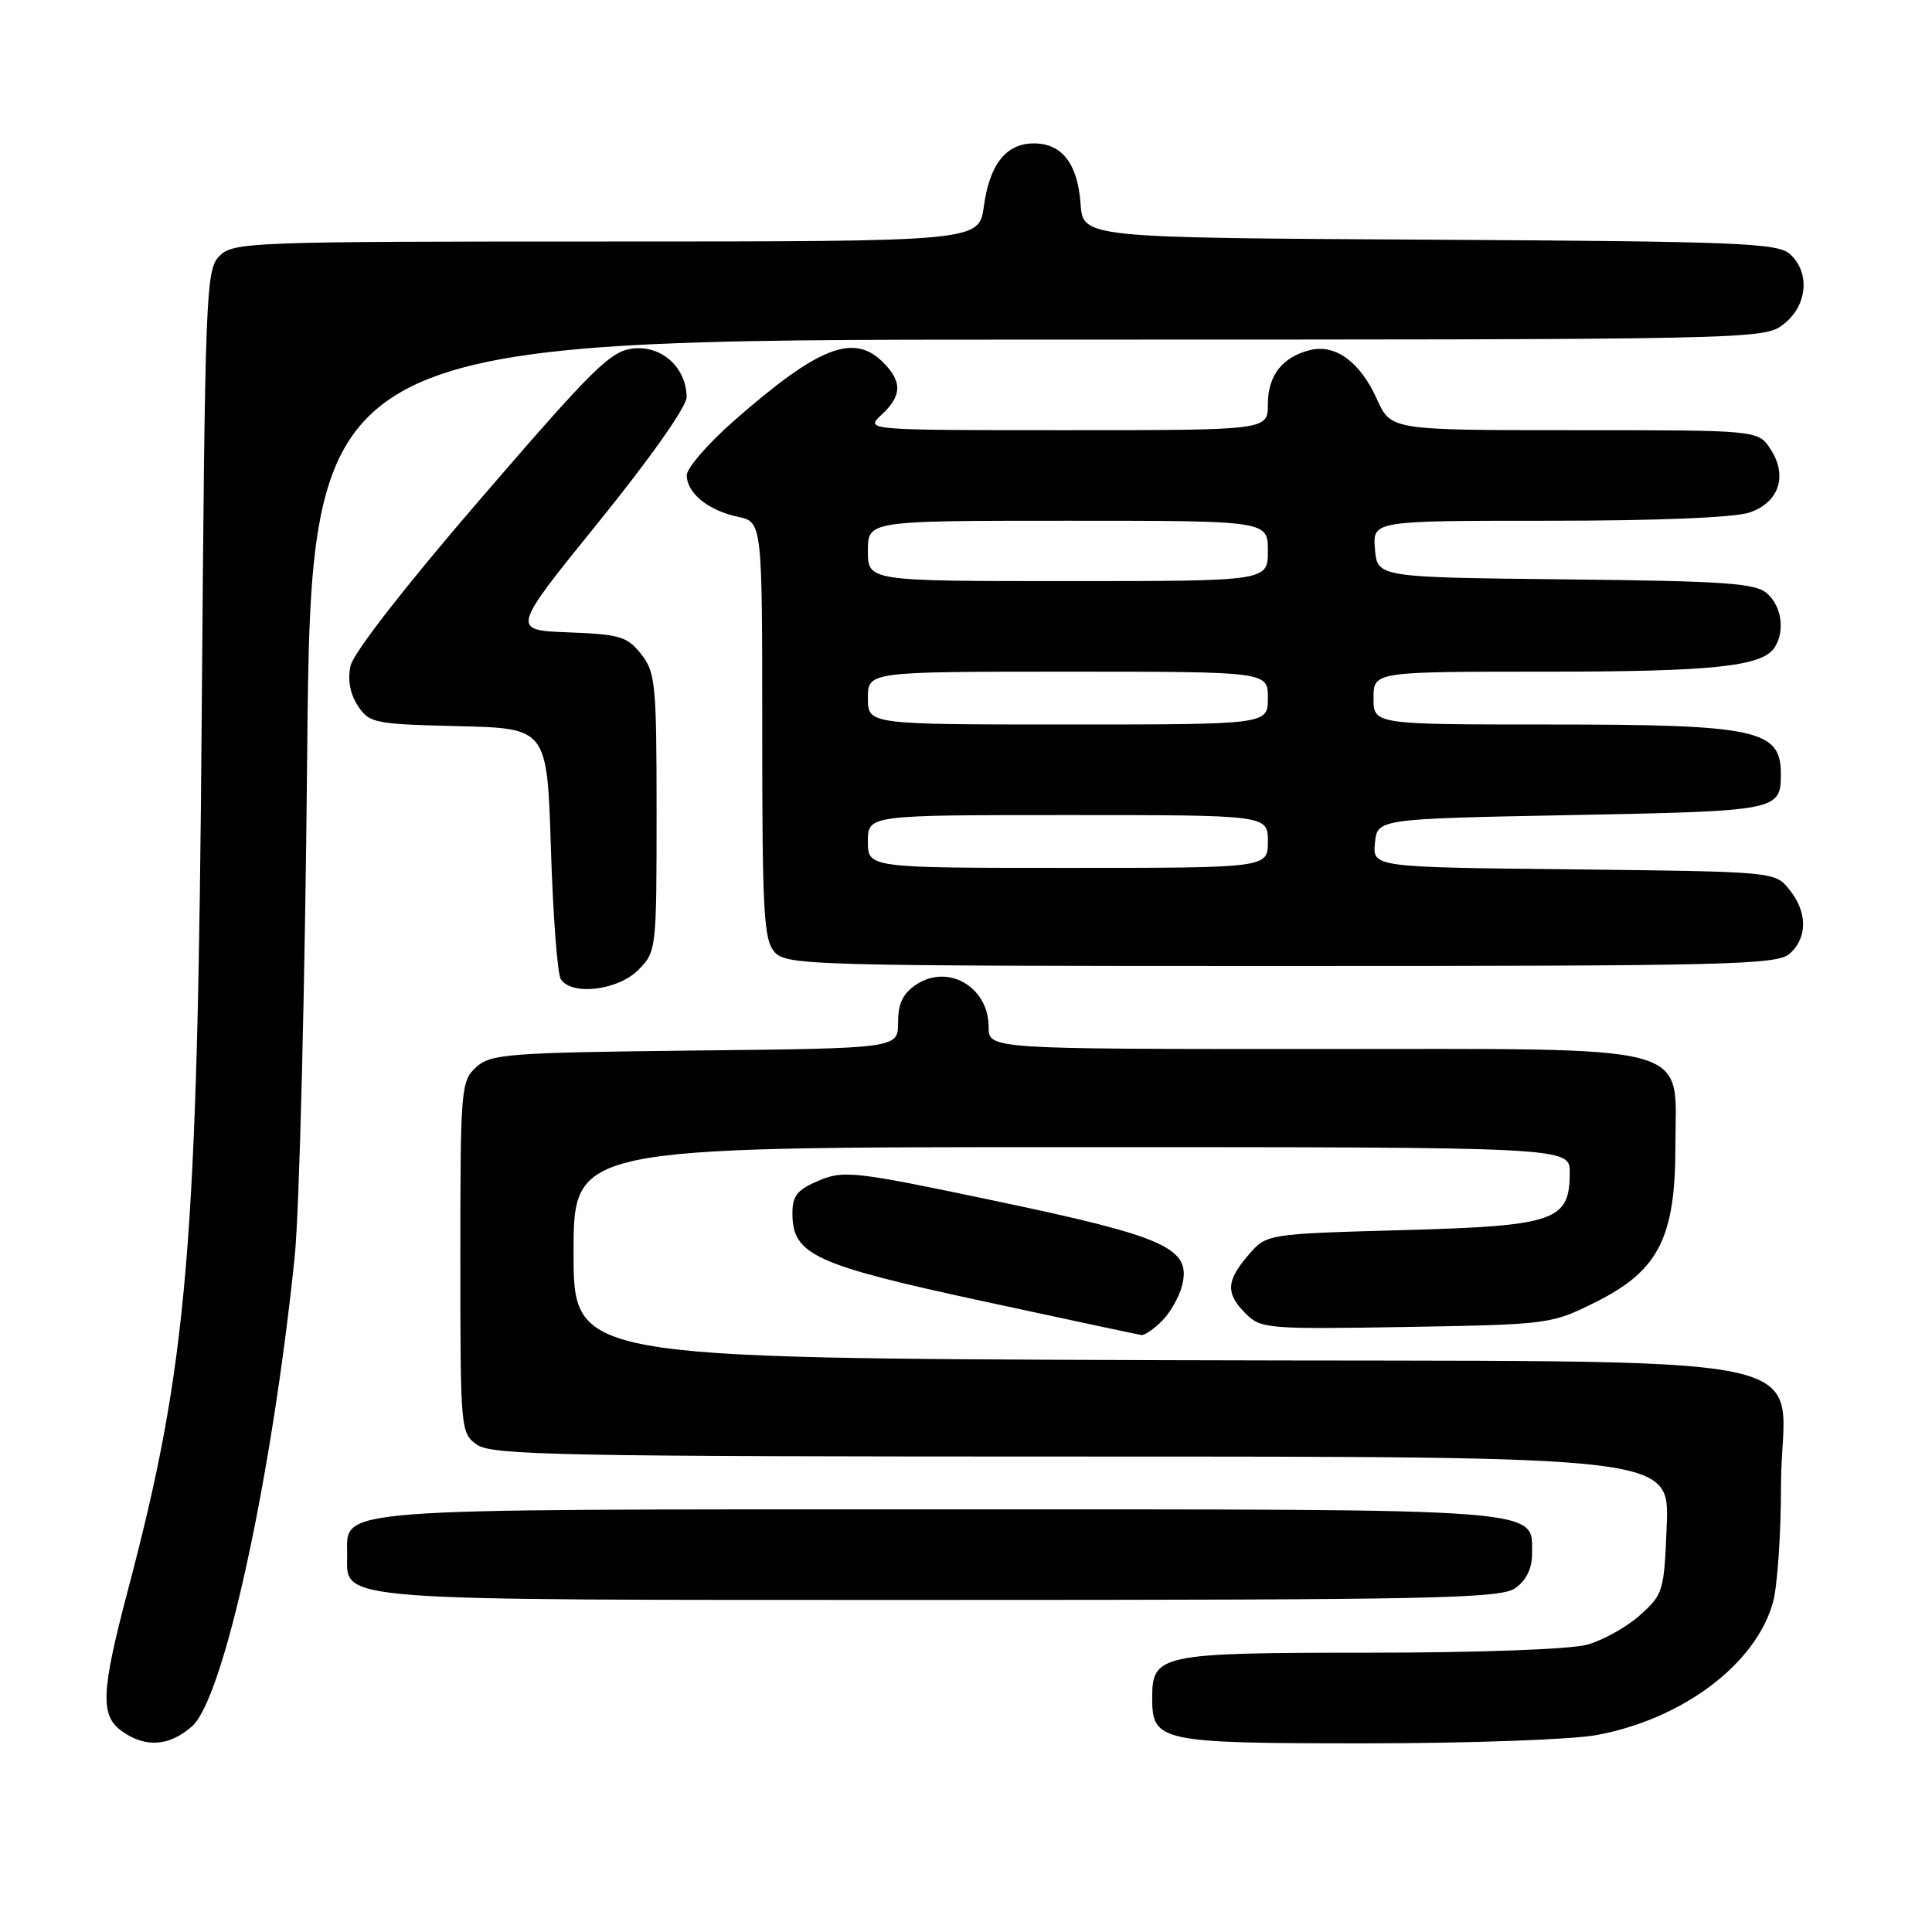 <?xml version="1.0" encoding="UTF-8" standalone="no"?>
<!DOCTYPE svg PUBLIC "-//W3C//DTD SVG 1.1//EN" "http://www.w3.org/Graphics/SVG/1.1/DTD/svg11.dtd" >
<svg xmlns="http://www.w3.org/2000/svg" xmlns:xlink="http://www.w3.org/1999/xlink" version="1.1" viewBox="0 0 256 256">
 <g >
 <path fill="currentColor"
d=" M 25.44 228.75 C 29.66 225.03 36.01 195.99 39.05 166.50 C 39.67 160.45 40.42 130.64 40.70 100.25 C 41.23 45.00 41.23 45.00 137.48 45.00 C 233.34 45.00 233.74 44.99 236.37 42.93 C 239.50 40.47 239.88 36.11 237.18 33.67 C 235.56 32.20 230.42 31.99 189.43 31.76 C 143.50 31.50 143.50 31.50 143.18 27.00 C 142.80 21.70 140.72 19.00 137.00 19.00 C 133.33 19.00 131.13 21.75 130.37 27.32 C 129.73 32.00 129.73 32.00 80.36 32.00 C 33.15 32.00 30.92 32.08 29.09 33.91 C 27.27 35.73 27.17 38.45 26.73 94.66 C 26.18 165.45 24.91 180.55 16.95 210.70 C 13.36 224.31 13.25 227.36 16.22 229.44 C 19.33 231.62 22.45 231.38 25.44 228.75 Z  M 211.53 229.91 C 222.96 227.80 232.65 220.51 234.93 212.32 C 235.51 210.22 235.99 203.26 235.99 196.86 C 236.00 178.49 246.14 180.55 154.09 180.23 C 76.00 179.96 76.00 179.96 76.00 165.98 C 76.00 152.00 76.00 152.00 142.00 152.00 C 208.00 152.00 208.00 152.00 208.00 155.35 C 208.00 161.79 206.13 162.44 185.81 163.00 C 167.82 163.50 167.82 163.50 165.41 166.31 C 162.46 169.74 162.39 171.39 165.08 174.08 C 167.06 176.06 168.02 176.14 186.33 175.83 C 205.34 175.50 205.55 175.47 211.50 172.50 C 219.77 168.37 222.00 163.98 222.00 151.86 C 222.00 138.04 225.61 139.00 173.87 139.00 C 131.00 139.00 131.00 139.00 131.00 136.07 C 131.00 130.81 125.67 127.67 121.45 130.44 C 119.64 131.63 119.00 132.94 119.00 135.48 C 119.00 138.91 119.00 138.91 92.10 139.20 C 67.29 139.48 65.04 139.65 63.10 141.40 C 61.08 143.24 61.00 144.20 61.00 166.60 C 61.00 189.53 61.03 189.91 63.22 191.44 C 65.19 192.82 74.46 193.00 143.32 193.00 C 221.20 193.00 221.20 193.00 220.85 202.08 C 220.51 210.85 220.39 211.27 217.30 214.02 C 215.55 215.59 212.40 217.35 210.30 217.93 C 208.10 218.54 195.95 218.99 181.44 218.99 C 153.62 219.00 152.67 219.20 152.67 225.00 C 152.67 230.79 153.66 231.00 181.01 231.00 C 194.55 231.00 208.28 230.51 211.53 229.91 Z  M 200.78 210.44 C 202.20 209.45 203.00 207.85 203.00 206.00 C 203.00 199.76 206.09 200.00 124.50 200.00 C 42.91 200.00 46.00 199.76 46.00 206.00 C 46.00 212.24 42.91 212.00 124.50 212.00 C 189.91 212.00 198.81 211.82 200.78 210.44 Z  M 153.97 175.03 C 155.06 173.94 156.25 171.84 156.63 170.35 C 157.87 165.40 154.57 163.90 132.23 159.20 C 113.29 155.21 111.83 155.04 108.53 156.42 C 105.65 157.63 105.00 158.43 105.00 160.77 C 105.00 166.25 107.85 167.57 130.03 172.37 C 141.29 174.81 150.84 176.84 151.25 176.90 C 151.66 176.95 152.89 176.11 153.97 175.03 Z  M 84.55 128.55 C 86.97 126.12 87.00 125.89 87.00 107.68 C 87.00 90.66 86.85 89.07 84.96 86.68 C 83.13 84.35 82.13 84.05 75.32 83.79 C 67.72 83.50 67.72 83.50 79.36 69.12 C 86.17 60.71 90.99 53.87 90.98 52.62 C 90.94 48.74 87.76 45.81 83.98 46.17 C 80.94 46.47 78.80 48.56 63.83 65.92 C 53.85 77.49 46.83 86.49 46.45 88.21 C 46.04 90.07 46.38 91.93 47.41 93.51 C 48.93 95.82 49.57 95.95 60.75 96.22 C 72.50 96.50 72.50 96.50 73.00 112.50 C 73.28 121.30 73.86 129.06 74.31 129.75 C 75.74 131.96 81.85 131.24 84.55 128.55 Z  M 237.17 126.35 C 239.53 124.21 239.50 120.84 237.09 117.86 C 235.18 115.50 235.17 115.50 208.53 115.20 C 181.88 114.91 181.88 114.91 182.19 111.70 C 182.50 108.50 182.50 108.50 208.29 108.00 C 235.74 107.47 235.97 107.42 235.97 102.50 C 235.97 96.69 232.71 96.00 205.43 96.00 C 182.00 96.00 182.00 96.00 182.00 92.50 C 182.00 89.00 182.00 89.00 204.76 89.00 C 227.06 89.00 233.55 88.31 235.16 85.77 C 236.53 83.62 236.09 80.39 234.19 78.67 C 232.64 77.27 228.89 77.00 207.44 76.77 C 182.50 76.50 182.50 76.50 182.19 72.75 C 181.88 69.00 181.88 69.00 205.29 69.00 C 219.74 69.00 229.91 68.58 231.86 67.90 C 235.76 66.54 236.90 63.02 234.59 59.49 C 232.95 57.00 232.95 57.00 208.63 57.00 C 184.30 57.00 184.30 57.00 182.45 52.89 C 180.22 47.95 176.94 45.55 173.58 46.39 C 169.90 47.31 168.00 49.76 168.00 53.57 C 168.00 57.00 168.00 57.00 141.31 57.00 C 114.62 57.00 114.62 57.00 116.81 54.96 C 119.53 52.43 119.58 50.58 117.00 48.00 C 113.11 44.11 108.44 45.94 97.25 55.76 C 93.81 58.78 91.00 62.02 91.00 62.97 C 91.00 65.32 93.84 67.64 97.75 68.47 C 101.00 69.16 101.00 69.16 101.00 96.75 C 101.00 121.02 101.20 124.56 102.65 126.17 C 104.23 127.91 107.63 128.00 169.83 128.00 C 229.39 128.00 235.51 127.85 237.17 126.35 Z  M 115.00 111.50 C 115.00 108.00 115.00 108.00 141.50 108.00 C 168.00 108.00 168.00 108.00 168.00 111.50 C 168.00 115.00 168.00 115.00 141.50 115.00 C 115.00 115.00 115.00 115.00 115.00 111.50 Z  M 115.00 92.50 C 115.00 89.00 115.00 89.00 141.50 89.00 C 168.00 89.00 168.00 89.00 168.00 92.50 C 168.00 96.00 168.00 96.00 141.50 96.00 C 115.00 96.00 115.00 96.00 115.00 92.50 Z  M 115.00 73.00 C 115.00 69.00 115.00 69.00 141.50 69.00 C 168.00 69.00 168.00 69.00 168.00 73.00 C 168.00 77.00 168.00 77.00 141.50 77.00 C 115.00 77.00 115.00 77.00 115.00 73.00 Z "/>
</g>
</svg>